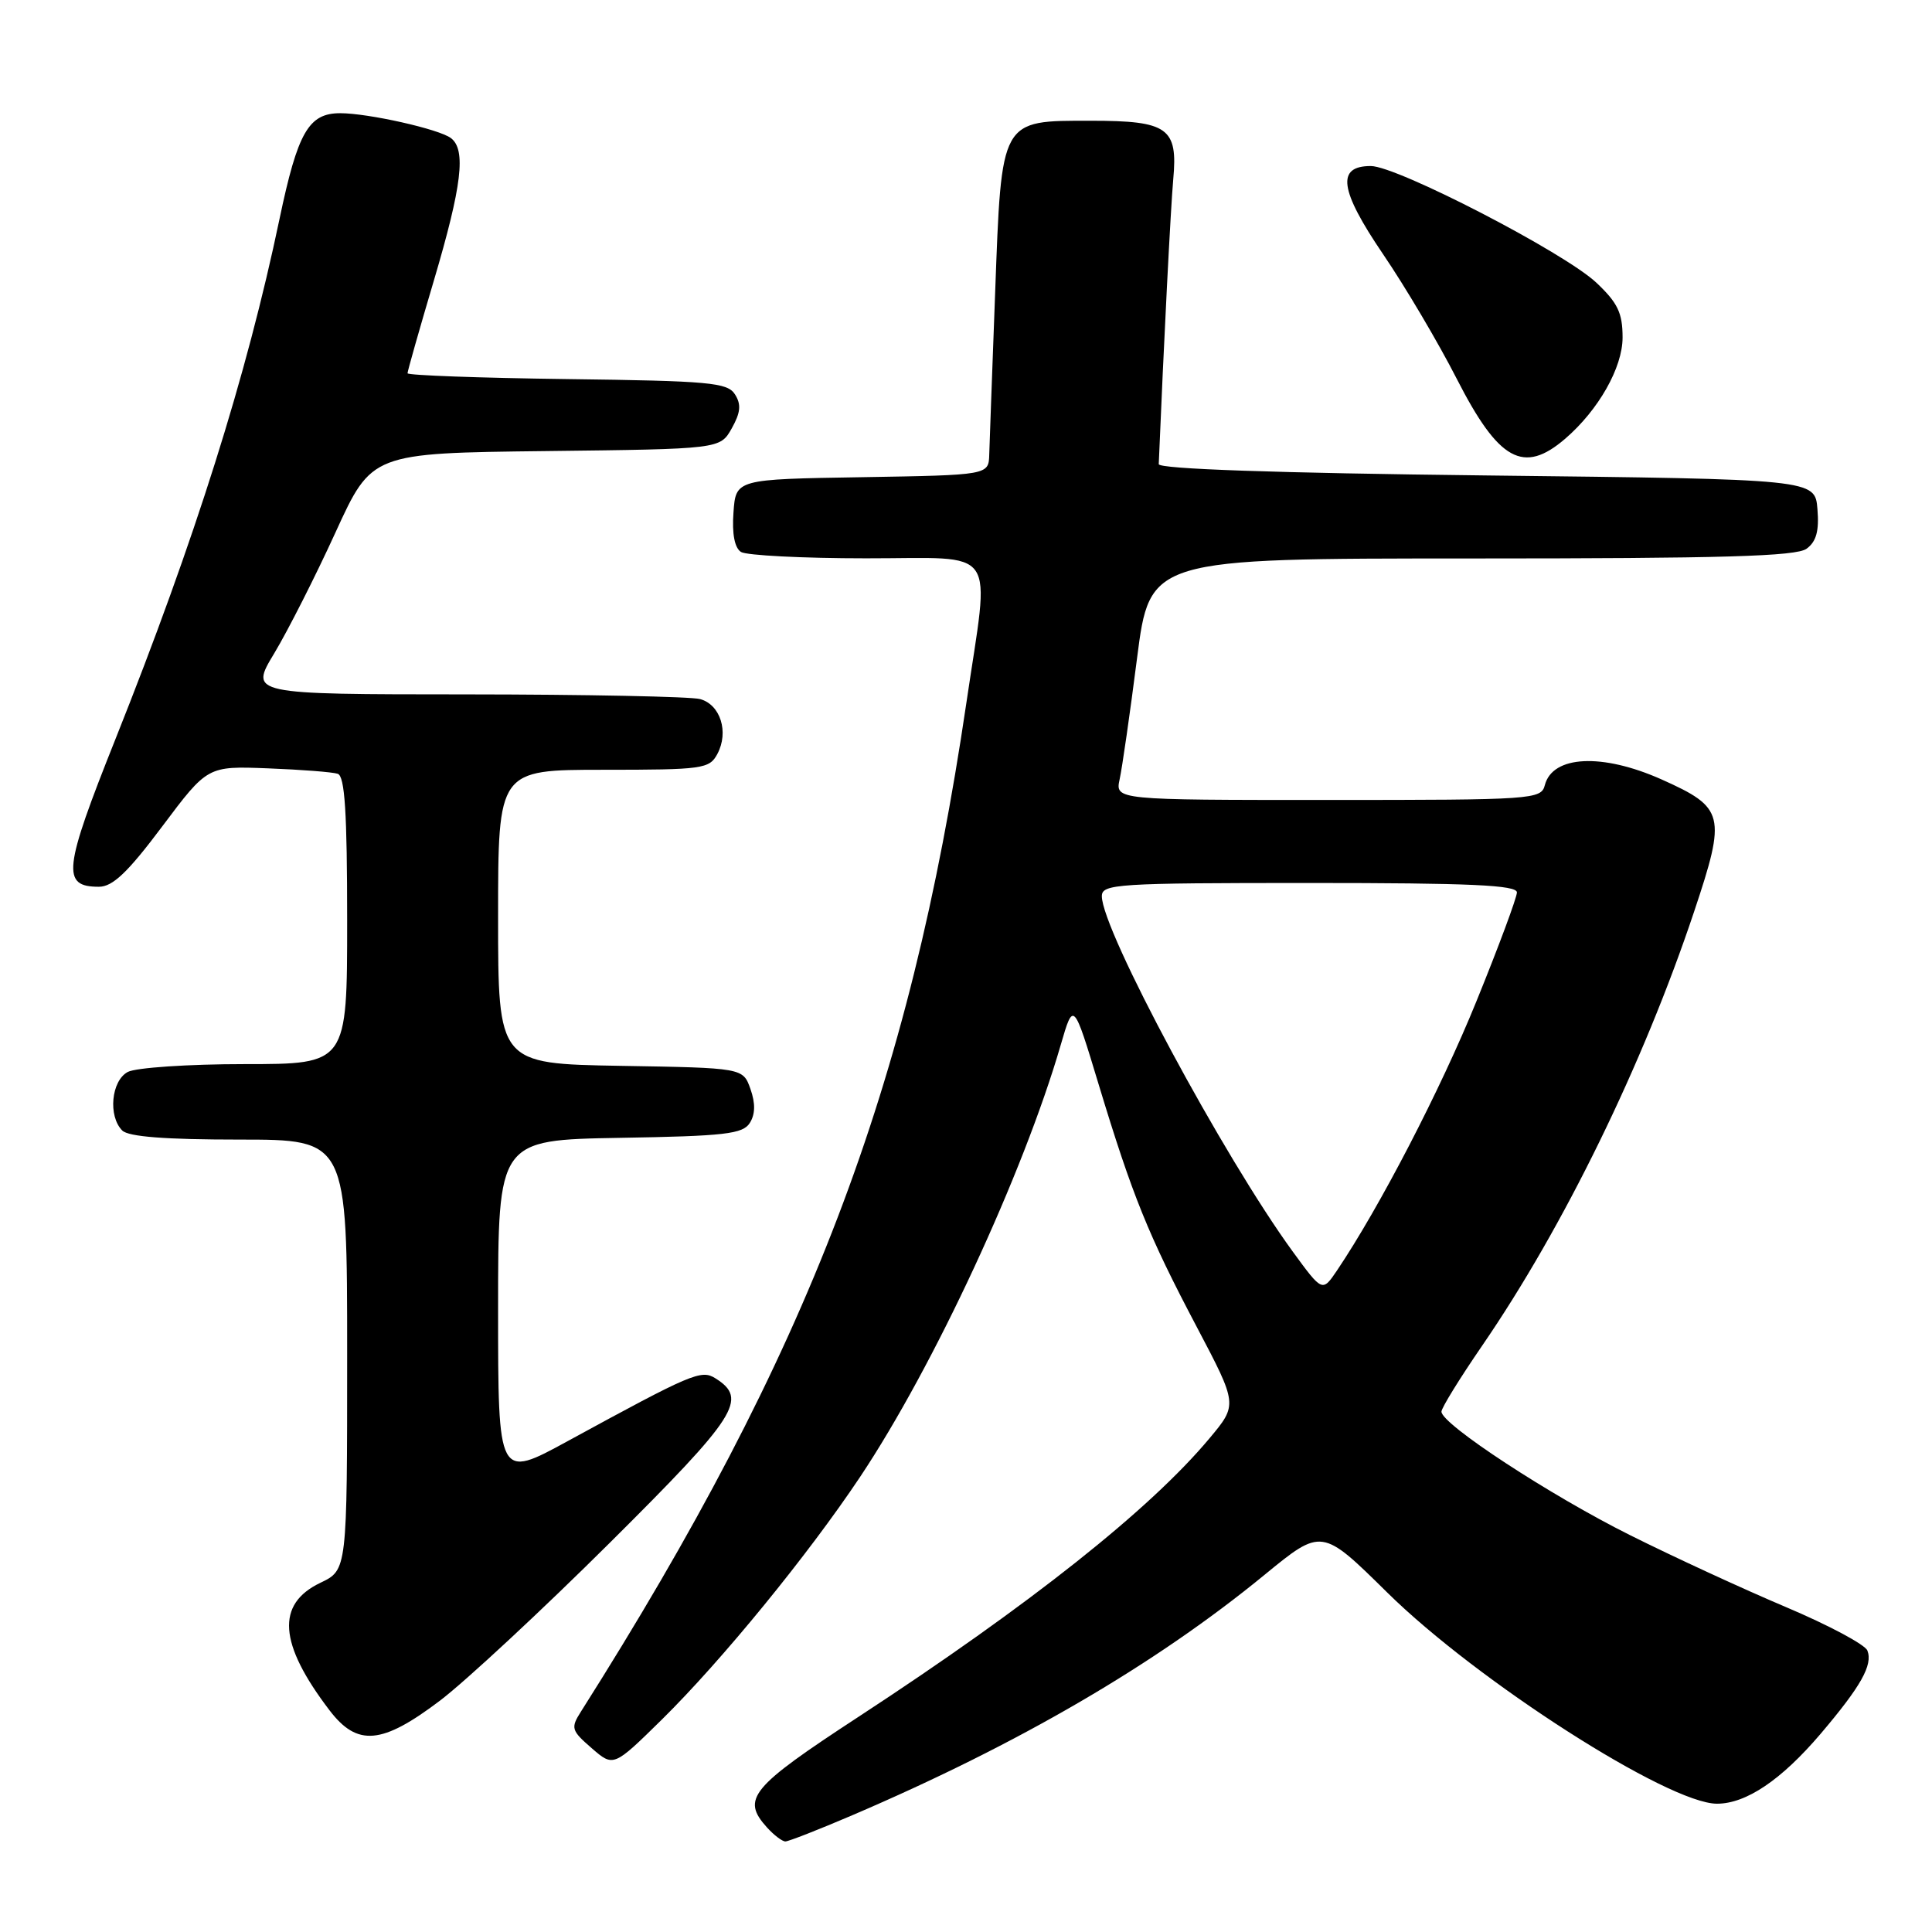 <?xml version="1.0" encoding="UTF-8" standalone="no"?>
<!DOCTYPE svg PUBLIC "-//W3C//DTD SVG 1.1//EN" "http://www.w3.org/Graphics/SVG/1.1/DTD/svg11.dtd" >
<svg xmlns="http://www.w3.org/2000/svg" xmlns:xlink="http://www.w3.org/1999/xlink" version="1.1" viewBox="0 0 256 256">
 <g >
 <path fill="currentColor"
d=" M 112.93 240.53 C 134.98 231.09 153.10 220.53 167.55 208.68 C 175.14 202.46 175.14 202.46 183.82 211.02 C 195.75 222.78 221.08 239.00 227.51 239.00 C 231.37 239.00 236.03 235.86 241.24 229.74 C 246.59 223.44 248.18 220.62 247.44 218.71 C 247.14 217.92 242.30 215.34 236.70 212.97 C 231.09 210.60 221.78 206.31 216.00 203.42 C 205.41 198.14 191.00 188.71 191.00 187.05 C 191.00 186.56 193.42 182.64 196.38 178.33 C 207.19 162.59 217.72 141.03 224.49 120.76 C 228.76 107.98 228.52 107.02 220.17 103.28 C 212.30 99.77 205.73 100.09 204.70 104.03 C 204.21 105.93 203.19 106.00 175.98 106.00 C 147.77 106.00 147.77 106.00 148.36 103.25 C 148.69 101.74 149.73 94.54 150.66 87.25 C 152.36 74.00 152.36 74.00 194.99 74.00 C 228.22 74.00 238.01 73.72 239.38 72.71 C 240.67 71.77 241.06 70.35 240.82 67.46 C 240.50 63.50 240.50 63.50 197.00 63.00 C 168.96 62.68 153.51 62.14 153.54 61.50 C 154.20 45.56 155.13 27.41 155.46 23.77 C 156.09 16.95 154.77 16.00 144.58 16.00 C 132.50 16.00 132.72 15.61 131.86 38.83 C 131.47 49.10 131.13 58.73 131.08 60.23 C 131.00 62.95 131.00 62.95 114.25 63.23 C 97.50 63.50 97.50 63.50 97.19 67.90 C 96.98 70.74 97.34 72.60 98.19 73.14 C 98.91 73.59 106.36 73.98 114.75 73.98 C 132.60 74.00 131.17 71.94 128.04 93.20 C 120.49 144.32 107.19 179.11 76.97 226.81 C 75.60 228.97 75.70 229.30 78.40 231.64 C 81.29 234.15 81.29 234.15 87.72 227.83 C 95.64 220.02 107.05 206.06 113.96 195.71 C 123.74 181.05 135.59 155.54 140.56 138.43 C 142.24 132.66 142.24 132.66 145.58 143.70 C 150.05 158.45 152.14 163.62 158.57 175.81 C 164.00 186.12 164.00 186.12 160.26 190.59 C 152.38 200.02 136.48 212.63 113.75 227.49 C 99.42 236.86 98.19 238.35 101.65 242.17 C 102.57 243.18 103.65 244.00 104.07 244.00 C 104.48 244.00 108.47 242.44 112.93 240.53 Z  M 58.33 225.32 C 61.72 222.74 71.85 213.33 80.83 204.40 C 97.72 187.60 99.15 185.37 94.79 182.63 C 92.91 181.45 91.68 181.98 75.25 190.94 C 66.00 195.99 66.00 195.99 66.00 173.52 C 66.00 151.05 66.00 151.05 82.14 150.77 C 96.05 150.54 98.43 150.26 99.35 148.80 C 100.08 147.65 100.11 146.20 99.44 144.30 C 98.45 141.50 98.45 141.50 82.23 141.23 C 66.00 140.95 66.00 140.95 66.00 121.48 C 66.00 102.00 66.00 102.00 79.96 102.00 C 93.11 102.00 94.00 101.88 95.05 99.91 C 96.61 97.00 95.46 93.36 92.76 92.63 C 91.52 92.30 77.58 92.02 61.78 92.01 C 33.06 92.00 33.06 92.00 36.35 86.55 C 38.15 83.55 41.80 76.36 44.45 70.56 C 49.26 60.04 49.26 60.04 72.34 59.77 C 95.42 59.50 95.42 59.50 96.96 56.76 C 98.13 54.67 98.24 53.60 97.39 52.26 C 96.40 50.69 94.05 50.47 75.14 50.23 C 63.51 50.08 54.00 49.73 54.00 49.46 C 54.00 49.18 55.57 43.64 57.50 37.14 C 61.21 24.60 61.78 19.84 59.75 18.30 C 58.19 17.11 48.79 15.00 45.08 15.00 C 40.89 15.00 39.45 17.52 37.04 29.00 C 32.69 49.79 25.83 71.53 15.30 97.93 C 8.39 115.24 8.14 117.50 13.11 117.50 C 14.93 117.50 16.93 115.60 21.50 109.50 C 27.50 101.50 27.50 101.50 35.50 101.81 C 39.90 101.98 44.06 102.30 44.75 102.53 C 45.69 102.84 46.00 107.63 46.00 121.97 C 46.00 141.00 46.00 141.00 32.43 141.00 C 24.97 141.00 18.00 141.47 16.93 142.04 C 14.74 143.21 14.30 147.90 16.20 149.80 C 17.02 150.62 21.91 151.00 31.70 151.00 C 46.00 151.00 46.00 151.00 46.00 179.52 C 46.00 208.03 46.00 208.03 42.47 209.72 C 36.55 212.54 36.92 217.78 43.66 226.62 C 47.35 231.46 50.61 231.17 58.33 225.32 Z  M 207.40 58.13 C 211.81 54.33 215.00 48.71 215.00 44.72 C 215.00 41.47 214.36 40.13 211.53 37.46 C 207.30 33.47 185.12 22.00 181.64 22.00 C 177.05 22.00 177.48 25.16 183.25 33.66 C 186.19 37.97 190.59 45.42 193.03 50.20 C 198.59 61.08 201.87 62.89 207.40 58.13 Z  M 171.31 165.86 C 162.13 153.27 146.00 123.26 146.00 118.75 C 146.00 117.13 147.98 117.00 173.50 117.00 C 194.84 117.00 201.00 117.28 201.00 118.25 C 200.99 118.94 198.58 125.44 195.62 132.71 C 190.88 144.39 182.80 159.97 177.15 168.36 C 175.22 171.21 175.22 171.21 171.31 165.86 Z "/>
</g>
</svg>